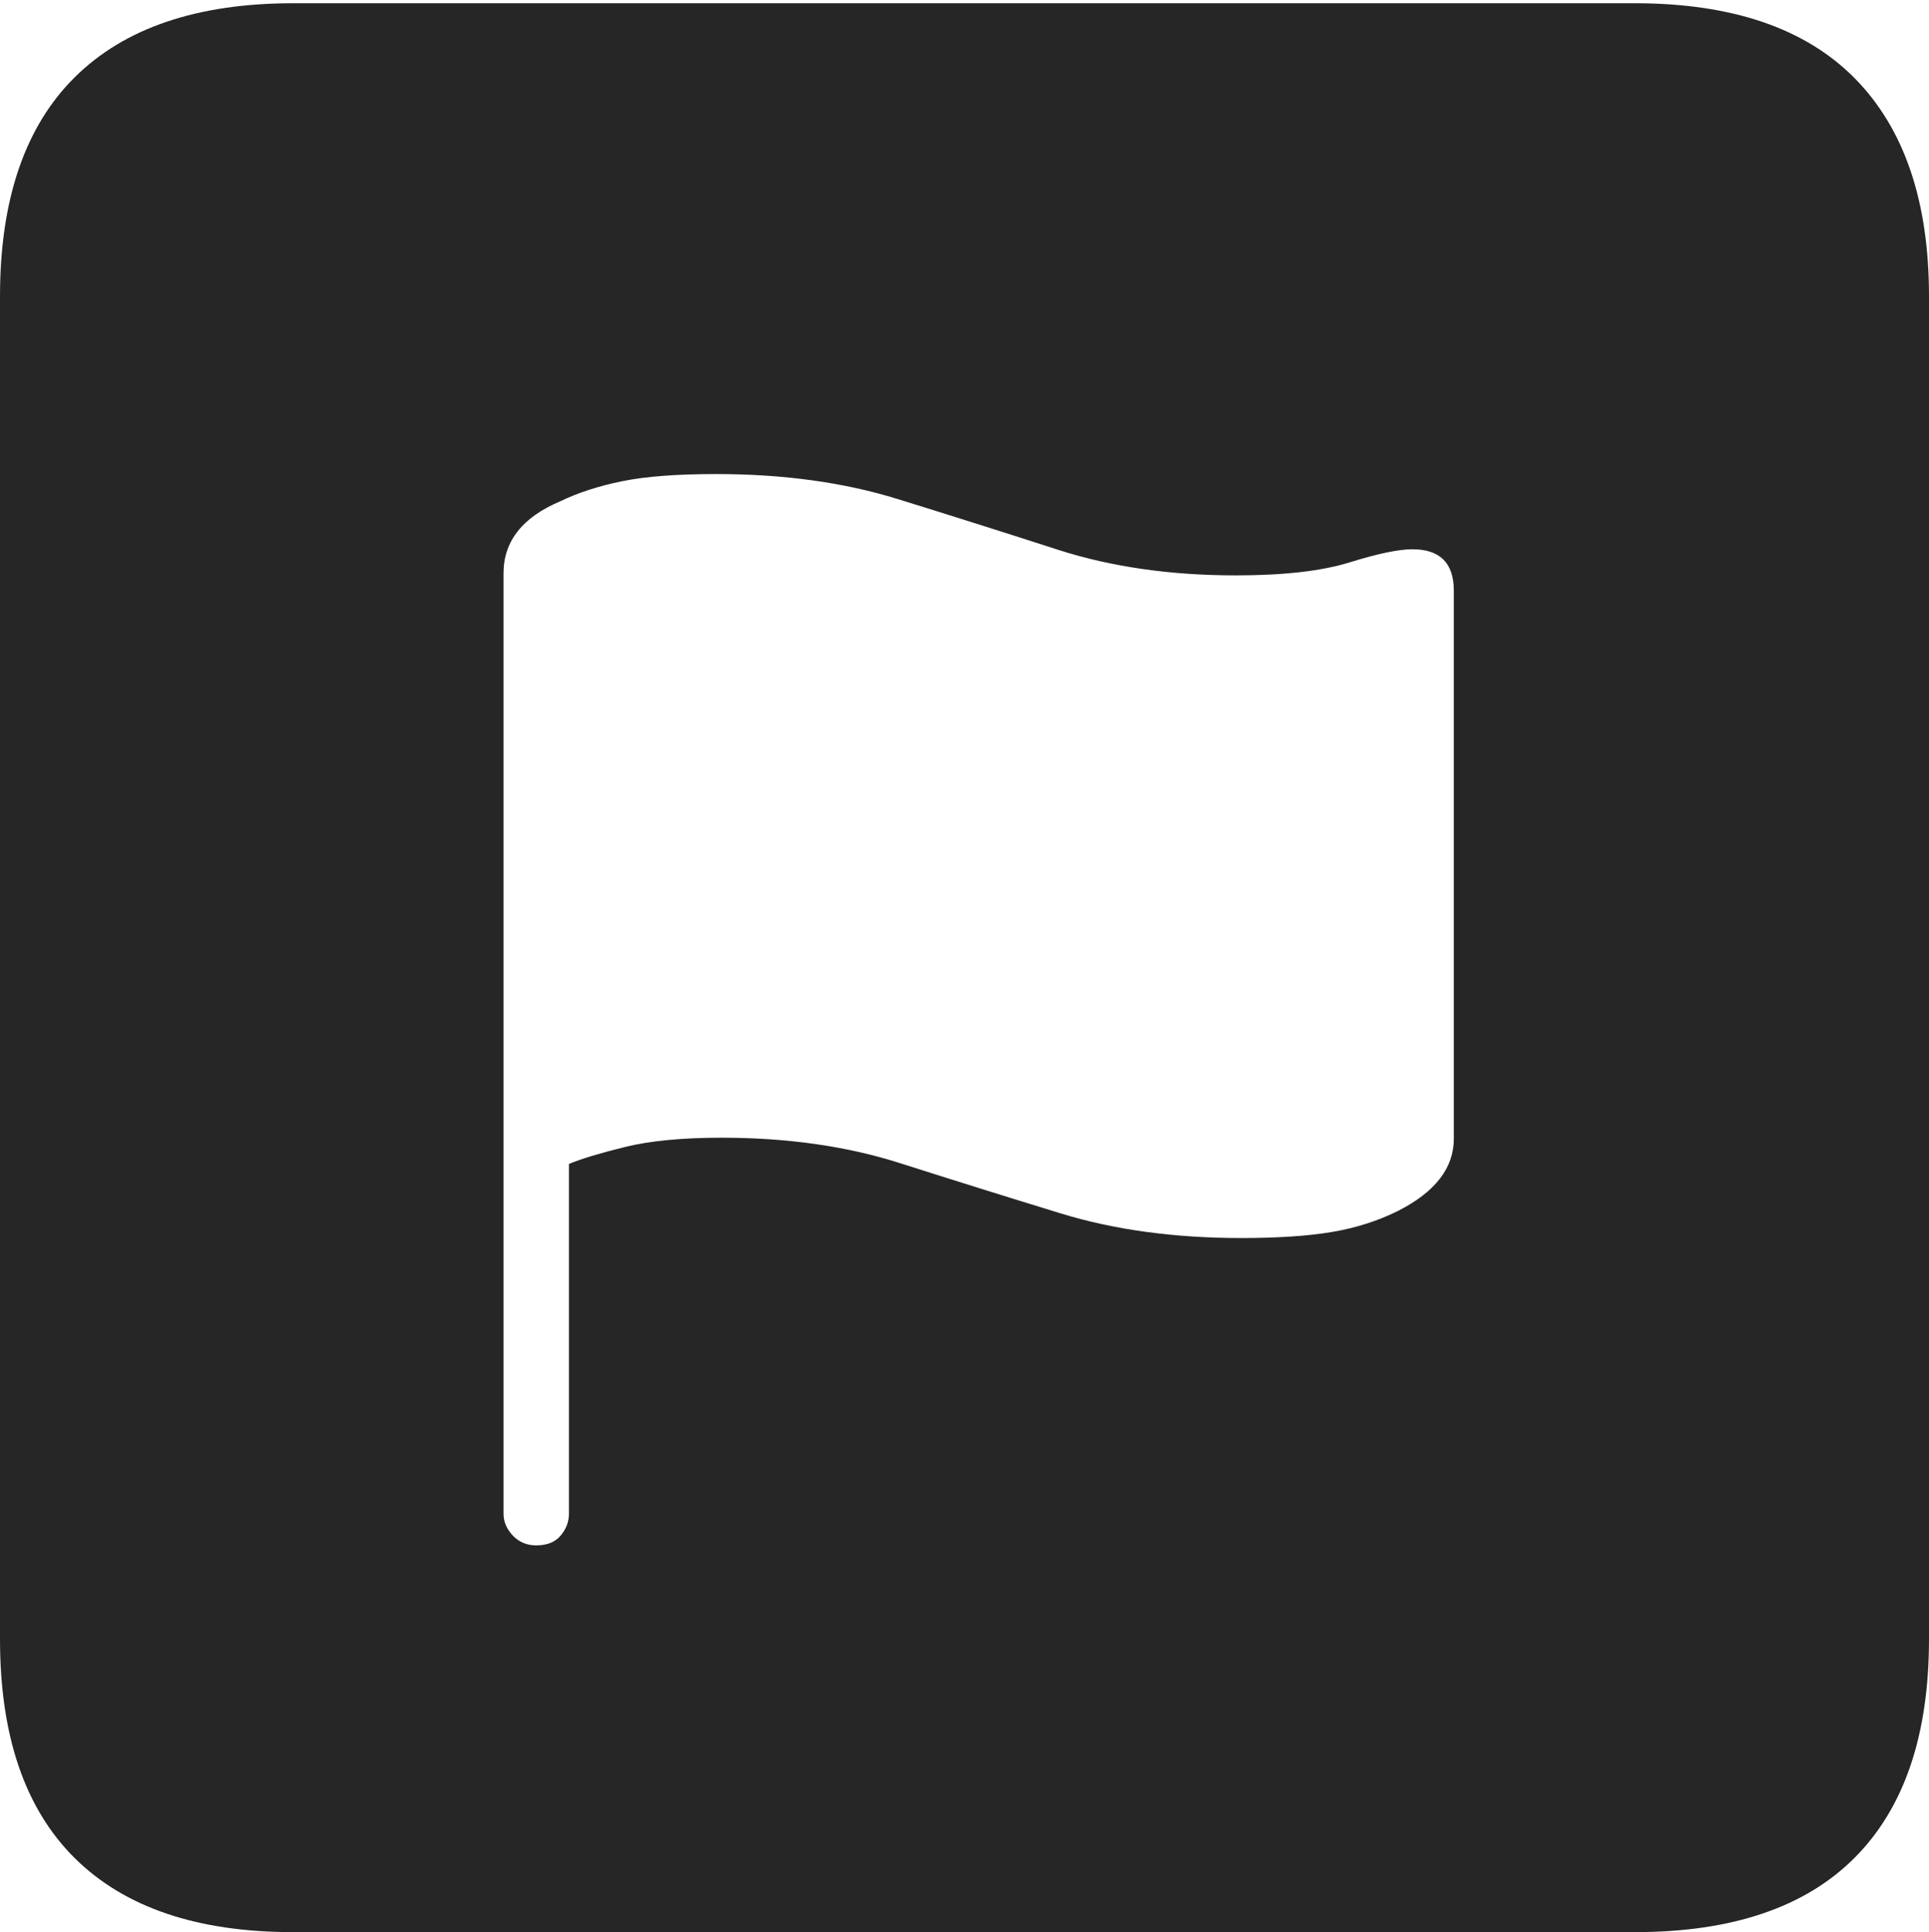 <?xml version="1.0" encoding="UTF-8"?>
<!--Generator: Apple Native CoreSVG 175-->
<!DOCTYPE svg
PUBLIC "-//W3C//DTD SVG 1.1//EN"
       "http://www.w3.org/Graphics/SVG/1.1/DTD/svg11.dtd">
<svg version="1.1" xmlns="http://www.w3.org/2000/svg" xmlns:xlink="http://www.w3.org/1999/xlink" width="17.285" height="17.314">
 <g>
  <rect height="17.314" opacity="0" width="17.285" x="0" y="0"/>
  <path d="M2.627 17.314L14.648 17.314Q15.957 17.314 16.621 16.645Q17.285 15.977 17.285 14.688L17.285 2.656Q17.285 1.377 16.621 0.703Q15.957 0.029 14.648 0.029L2.627 0.029Q1.338 0.029 0.669 0.693Q0 1.357 0 2.656L0 14.688Q0 15.986 0.669 16.65Q1.338 17.314 2.627 17.314ZM4.805 13.848Q4.678 13.848 4.595 13.76Q4.512 13.672 4.512 13.565L4.512 5.137Q4.512 4.707 5.02 4.492Q5.264 4.375 5.576 4.312Q5.889 4.248 6.416 4.248Q7.324 4.248 8.047 4.473Q8.77 4.697 9.482 4.927Q10.195 5.156 11.074 5.156Q11.719 5.156 12.095 5.039Q12.471 4.922 12.656 4.922Q13.027 4.922 13.027 5.293L13.027 10.205Q13.027 10.596 12.529 10.85Q12.256 10.986 11.934 11.04Q11.611 11.094 11.123 11.094Q10.225 11.094 9.507 10.874Q8.789 10.654 8.071 10.425Q7.354 10.195 6.465 10.195Q5.938 10.195 5.601 10.278Q5.264 10.361 5.098 10.43L5.098 13.565Q5.098 13.672 5.024 13.76Q4.951 13.848 4.805 13.848Z" fill="rgba(0,0,0,0.85)"/>
 </g>
</svg>
